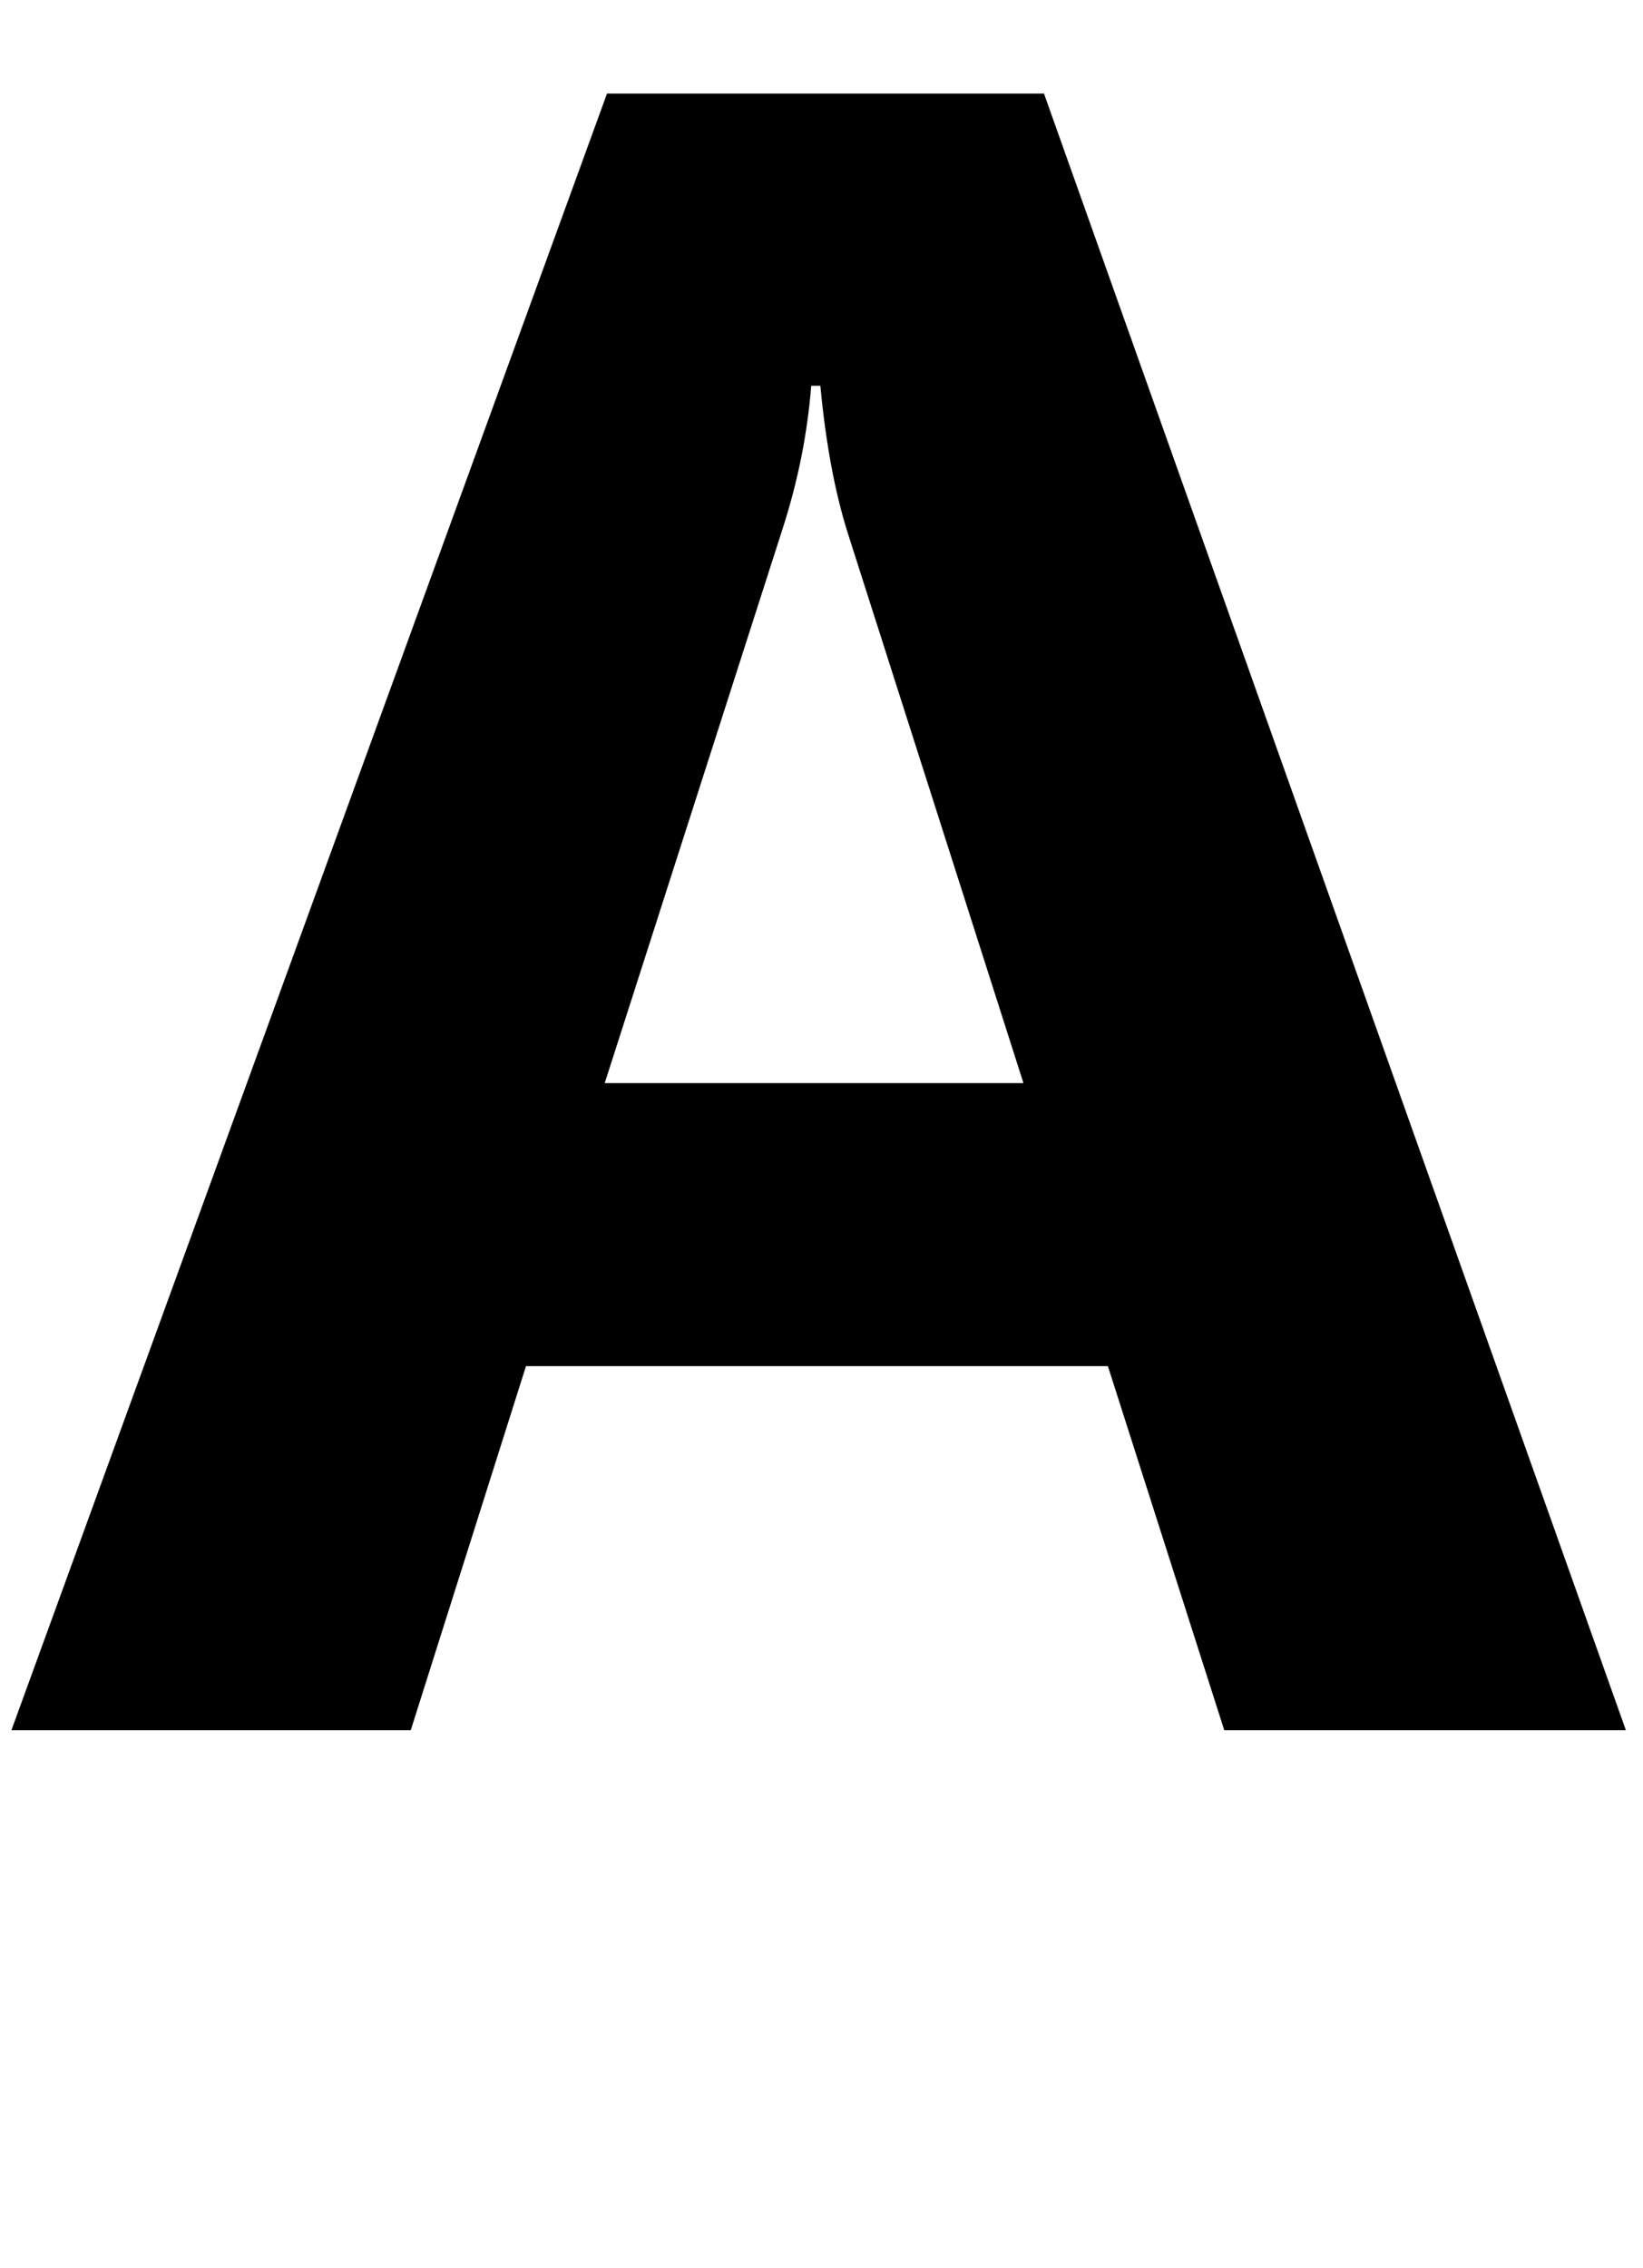 <svg xmlns="http://www.w3.org/2000/svg" viewBox="0 -1516 1440 1987">
    <g transform="scale(1, -1)">
        <path d="M1425 0H1073L971 319H461L360 0H10L532 1434H915ZM897 567 743 1049Q726 1103 719 1178H711Q706 1115 686 1053L530 567Z"/>
    </g>
</svg>
